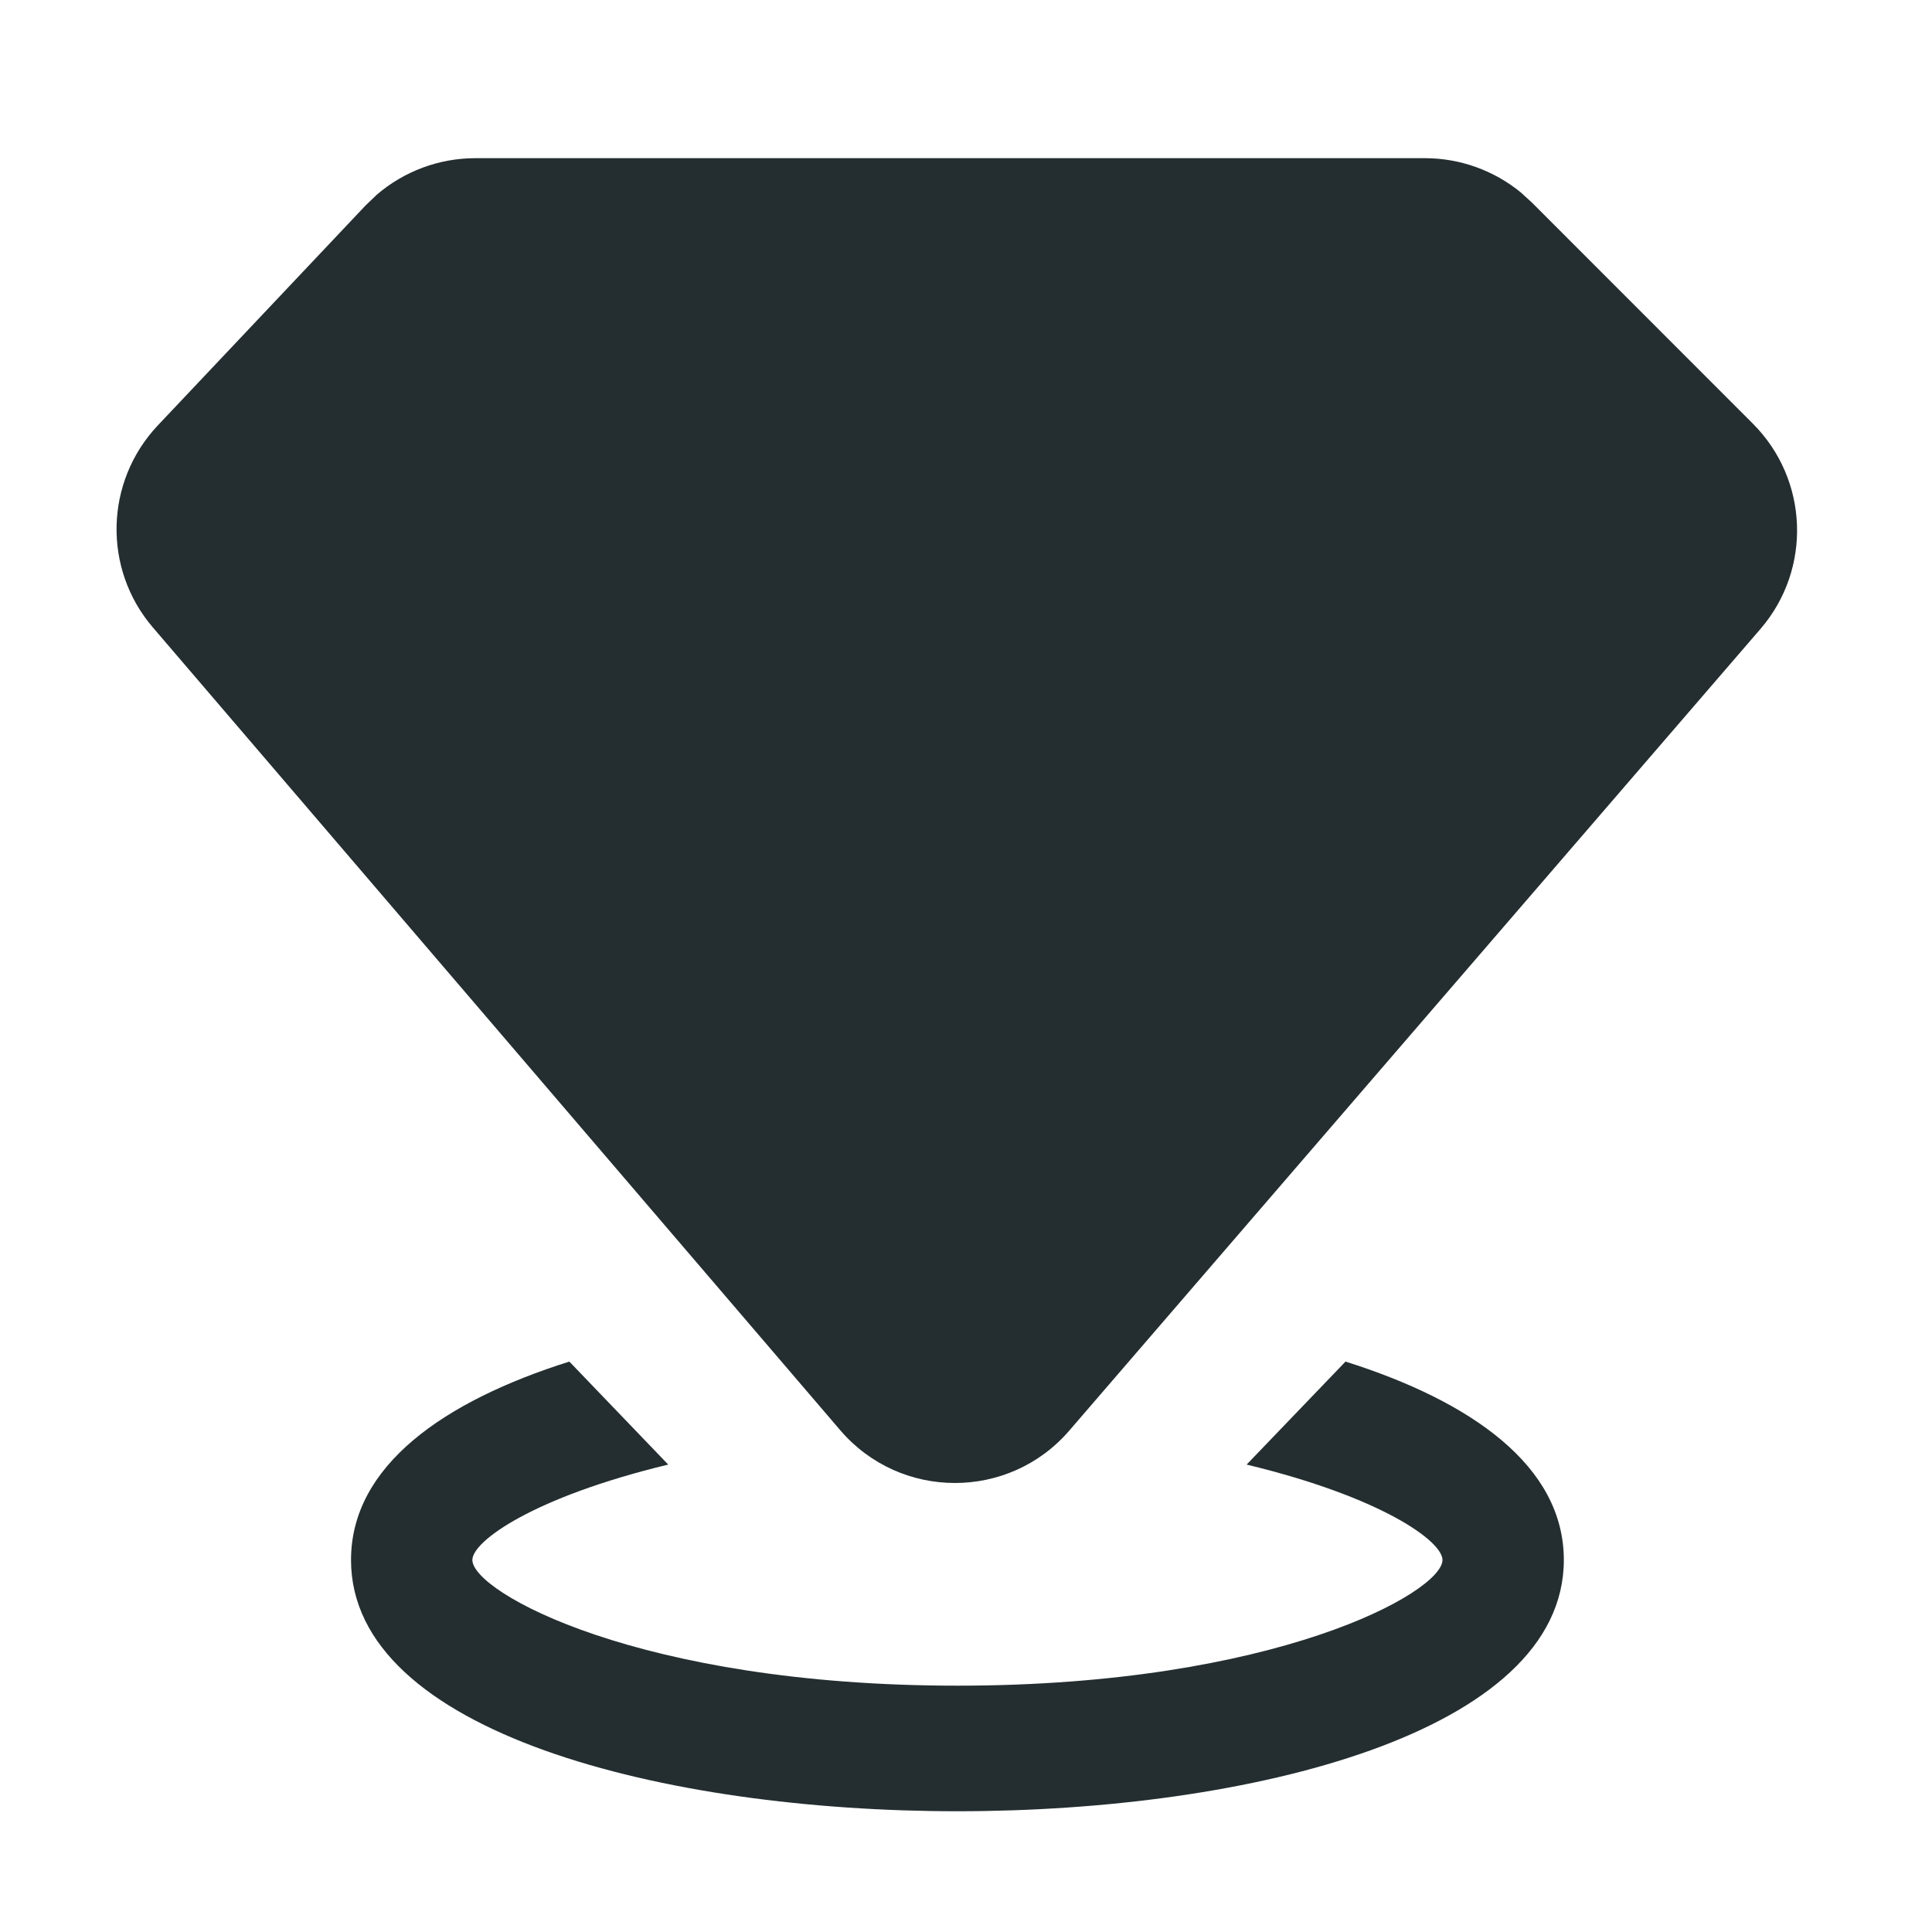 <svg width="16" height="16" viewBox="0 0 16 16" fill="none" xmlns="http://www.w3.org/2000/svg">
<path d="M11.801 1.31C12.091 1.31 12.371 1.411 12.594 1.593L12.685 1.676L14.516 3.508C14.979 3.971 15.007 4.712 14.58 5.208L8.855 11.848C8.356 12.427 7.457 12.426 6.959 11.845L1.265 5.195C0.85 4.71 0.868 3.989 1.306 3.524L3.028 1.701L3.121 1.612C3.347 1.418 3.636 1.31 3.936 1.31H11.801Z" fill="#242E30"/>
<path d="M12.951 12.919C12.951 14.35 10.35 15 7.929 15C5.508 15 2.907 14.35 2.907 12.919C2.907 12.139 3.675 11.604 4.715 11.276L5.534 12.129C4.414 12.399 3.912 12.764 3.912 12.919C3.912 13.185 5.293 13.96 7.929 13.96C10.565 13.96 11.946 13.185 11.946 12.919C11.946 12.764 11.444 12.399 10.324 12.129L11.143 11.276C12.182 11.604 12.951 12.139 12.951 12.919Z" fill="#242E30"/>
</svg>
